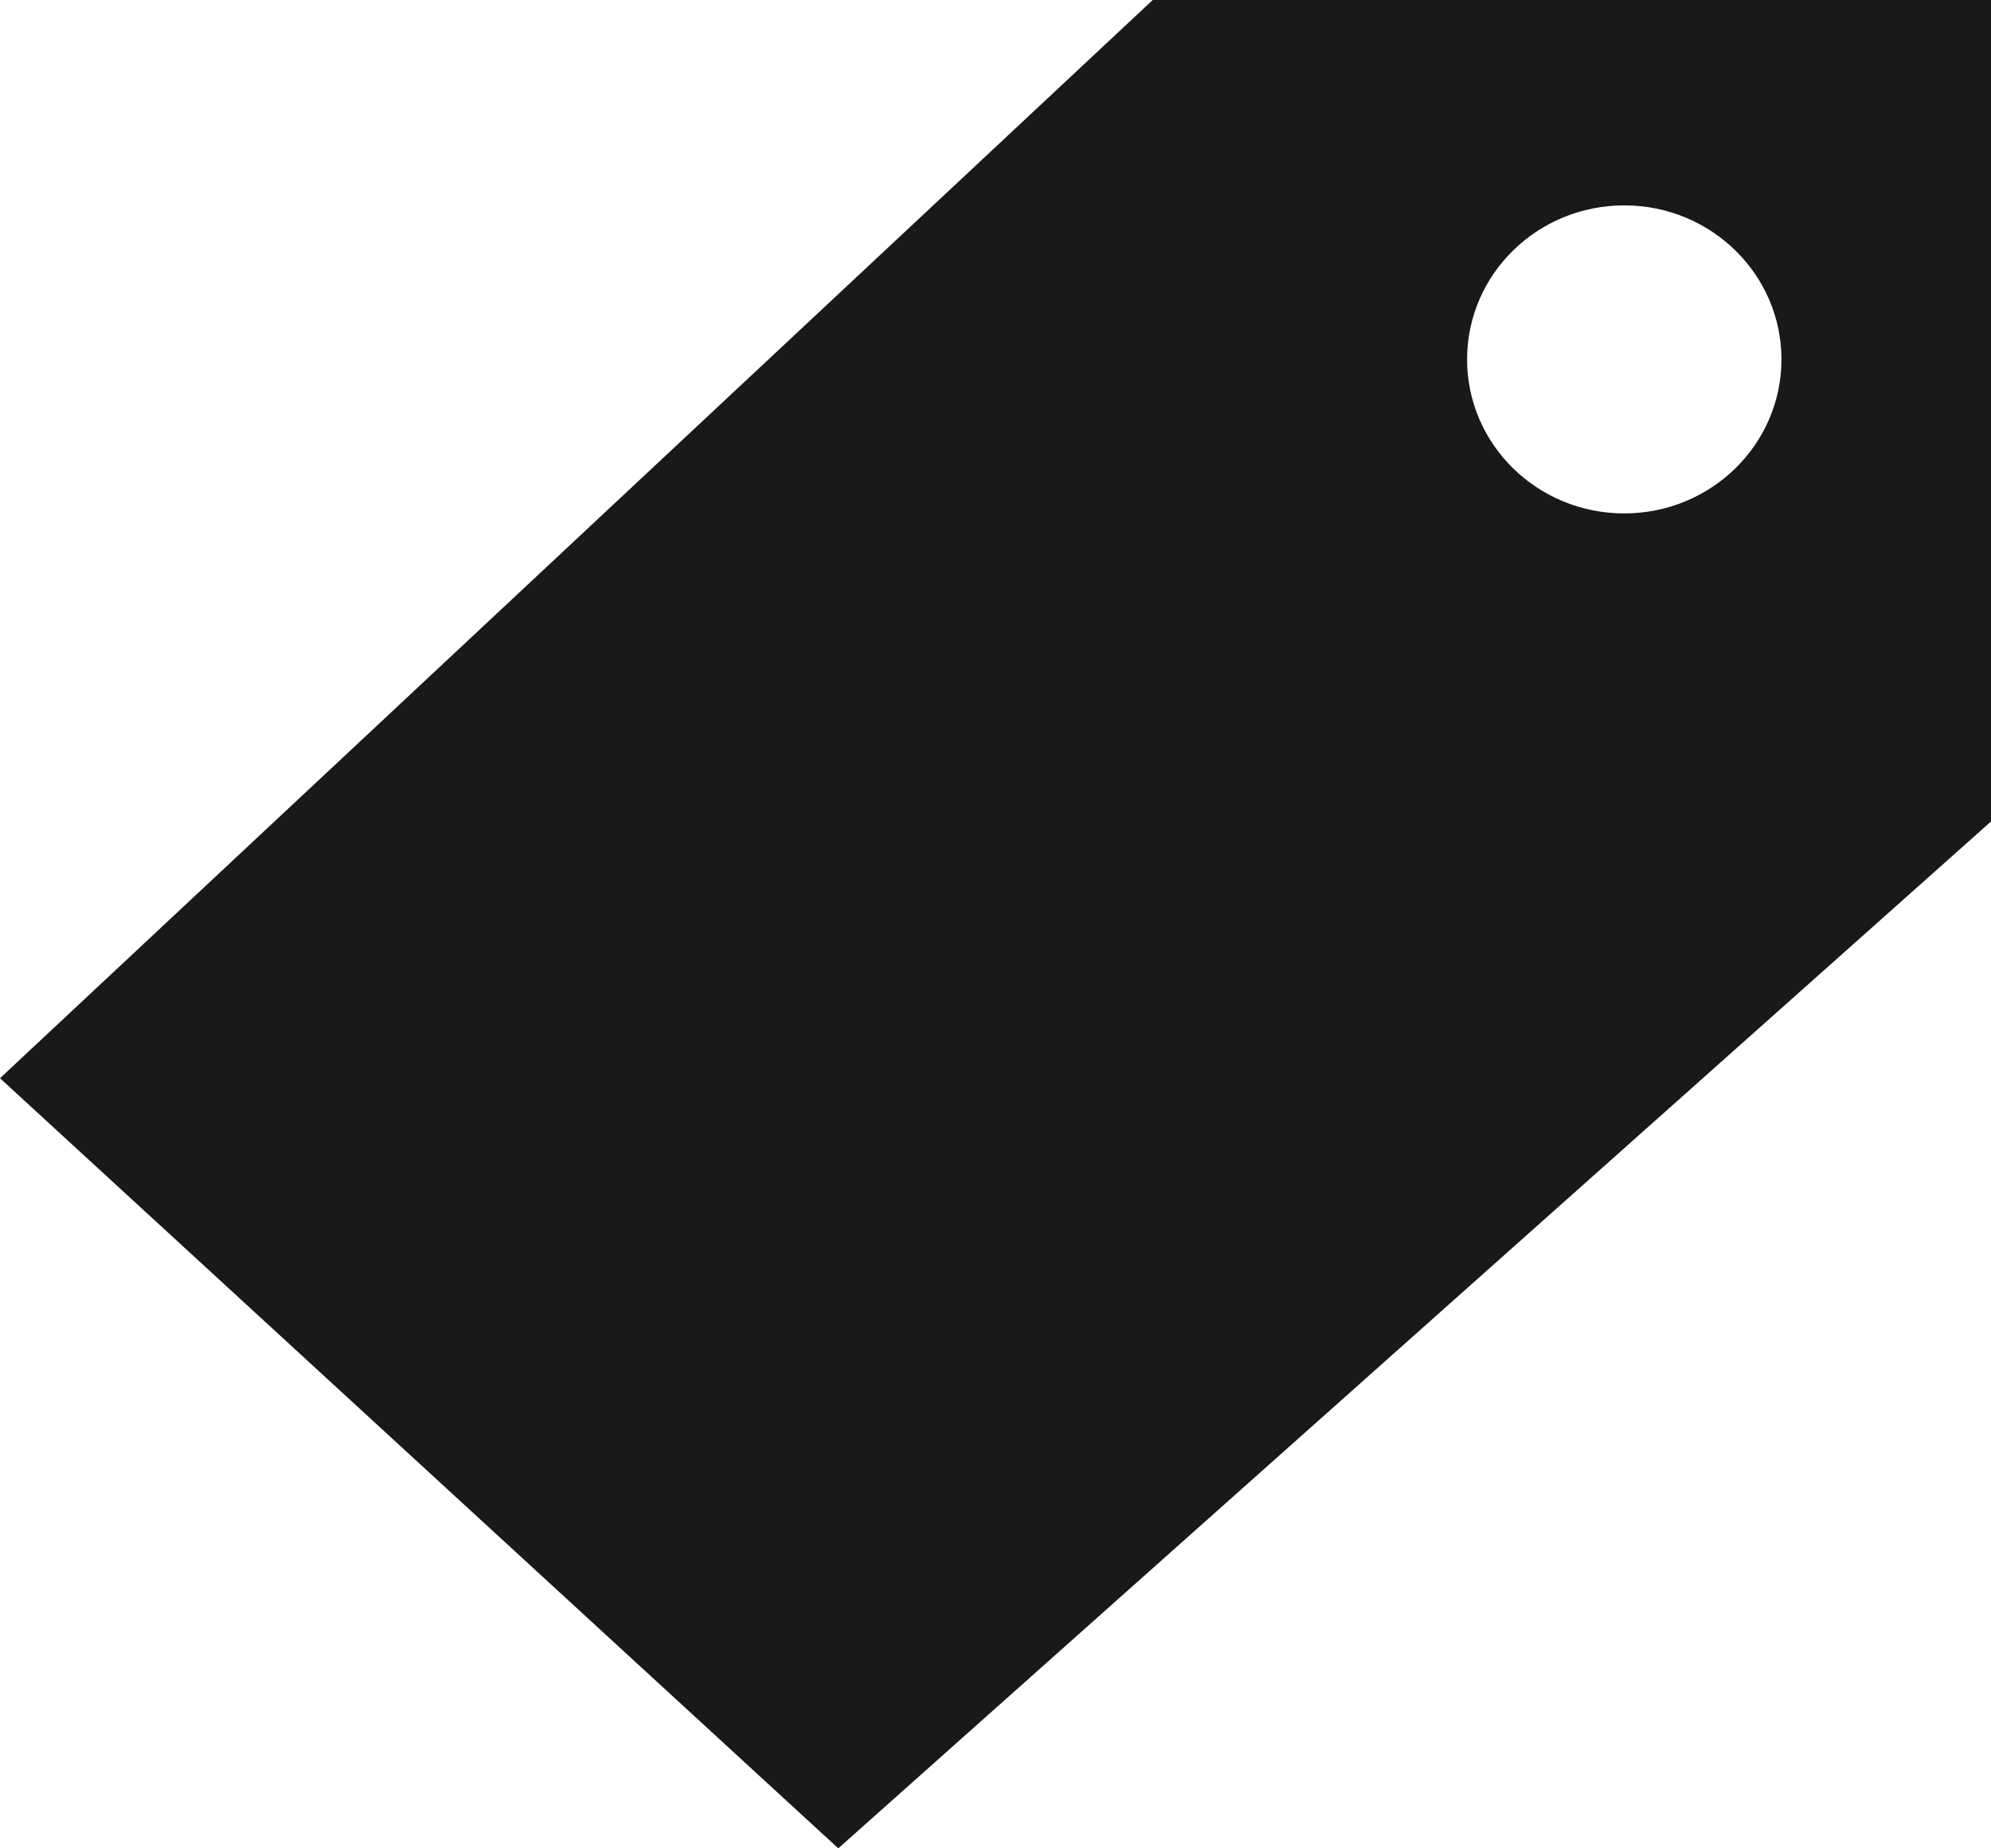 
<svg width="28px" height="26px" viewBox="0 0 28 26" version="1.1" xmlns="http://www.w3.org/2000/svg" xmlns:xlink="http://www.w3.org/1999/xlink">
    <g id="Page-1" stroke="none" stroke-width="1" fill="none" fill-rule="evenodd">
        <g id="label.jsx" fill-rule="nonzero">
            <path fill="#191919" d="M0,15.167 L16.211,0 L28,0 L28,11.556 L11.789,26 L0,15.167 Z M22.842,7.222 C24.063,7.222 25.053,6.252 25.053,5.056 C25.053,3.859 24.063,2.889 22.842,2.889 C21.621,2.889 20.632,3.859 20.632,5.056 C20.632,6.252 21.621,7.222 22.842,7.222 Z" id="path-1"></path>
        </g>
    </g>
</svg>
